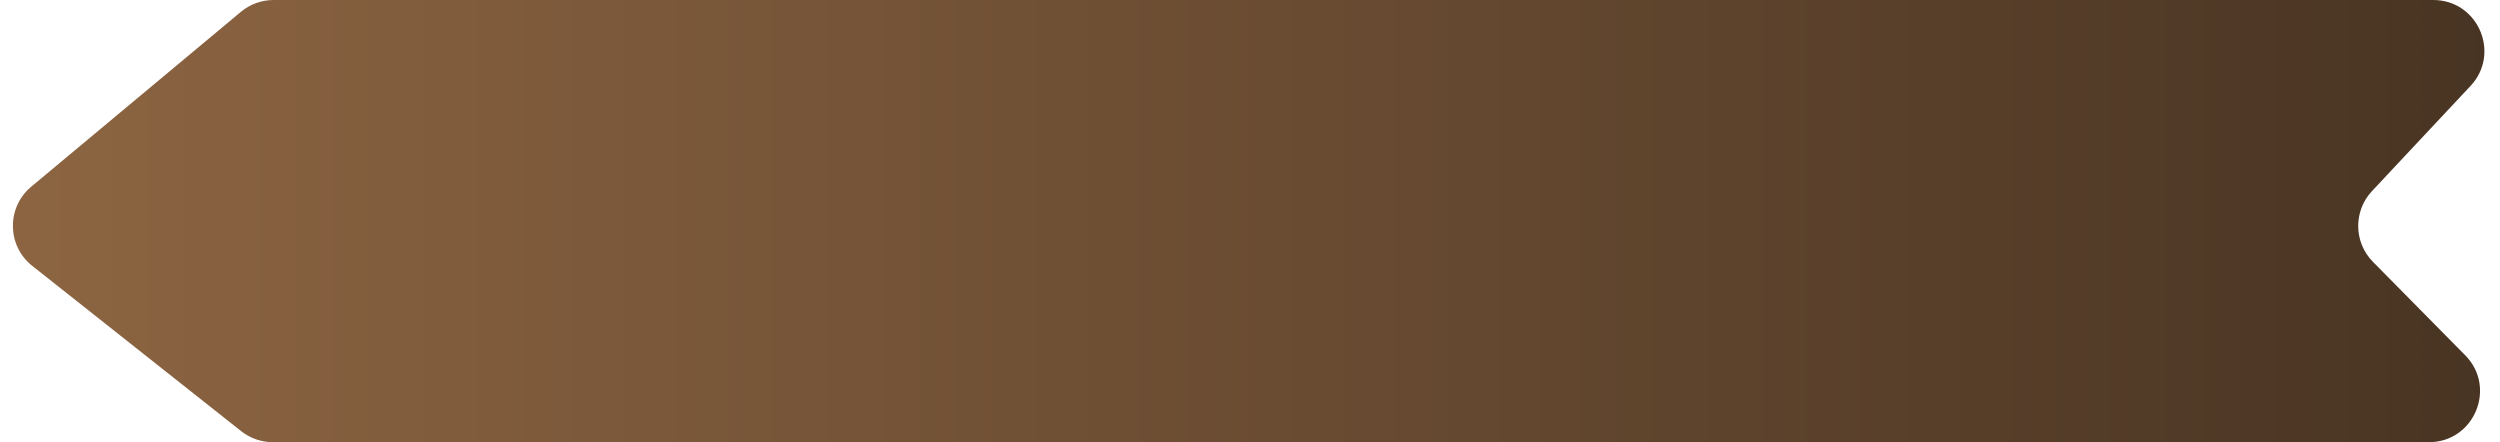 <svg width="147" height="26" viewBox="0 0 147 26" fill="none" xmlns="http://www.w3.org/2000/svg">
<path d="M144.956 20.892C146.827 22.787 145.485 26 142.821 26L16.043 26C15.368 26 14.712 25.772 14.182 25.353L1.897 15.634C0.403 14.452 0.374 12.196 1.837 10.977L14.165 0.696C14.705 0.246 15.385 -4.76837e-07 16.087 -4.76837e-07L143.078 -4.76837e-07C145.704 -4.76837e-07 147.063 3.135 145.268 5.051L139.473 11.236C138.371 12.412 138.395 14.249 139.528 15.395L144.956 20.892Z" fill="url(#paint0_linear_347_4)"/>
<defs>
<linearGradient id="paint0_linear_347_4" x1="150" y1="13" x2="-1" y2="13" gradientUnits="userSpaceOnUse">
<stop stop-color="#473322"/>
<stop offset="1" stop-color="#8D6542"/>
</linearGradient>
</defs>
</svg>
